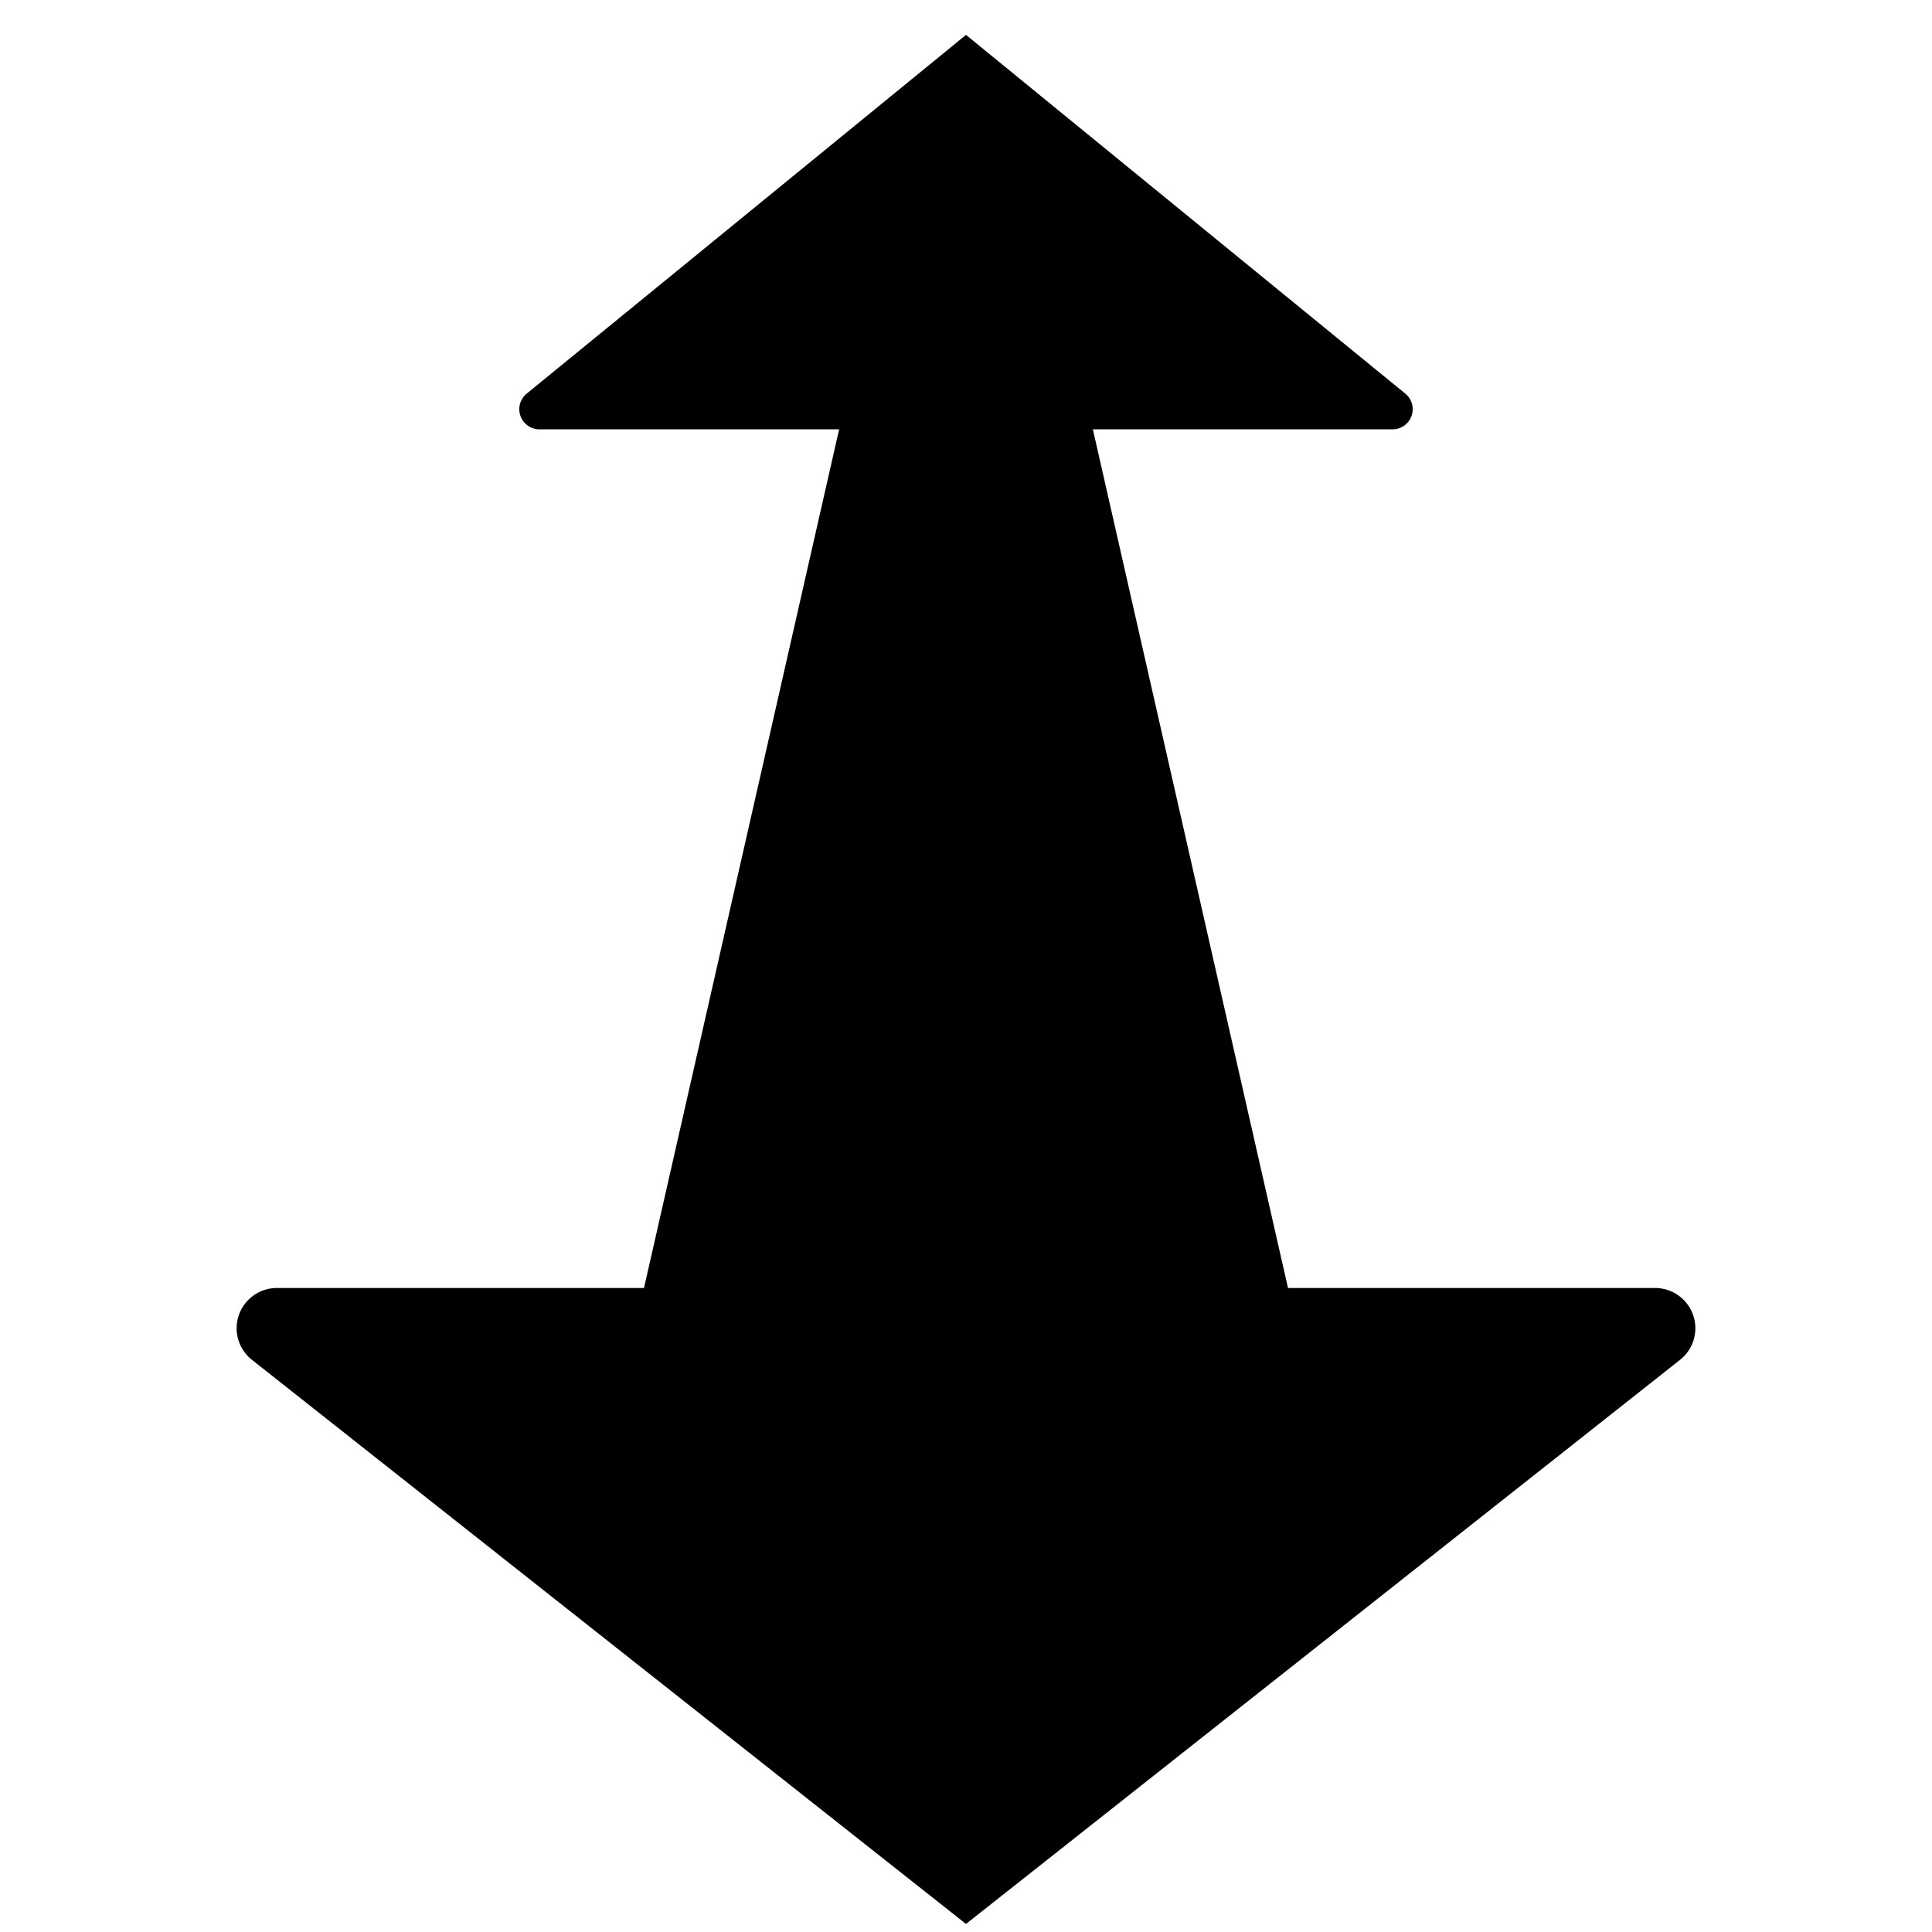<svg xmlns="http://www.w3.org/2000/svg" height="36" viewBox="0 0 36 36" width="36"><path d="M30.841 24H24L20.364 8h5.584a.375.375 0 00.237-.666L18 .65 9.815 7.334a.375.375 0 00.237.666h5.584L12 24H5.159a.75.75 0 00-.465 1.338L18 35.85l13.306-10.512A.75.75 0 0030.841 24z"/></svg>